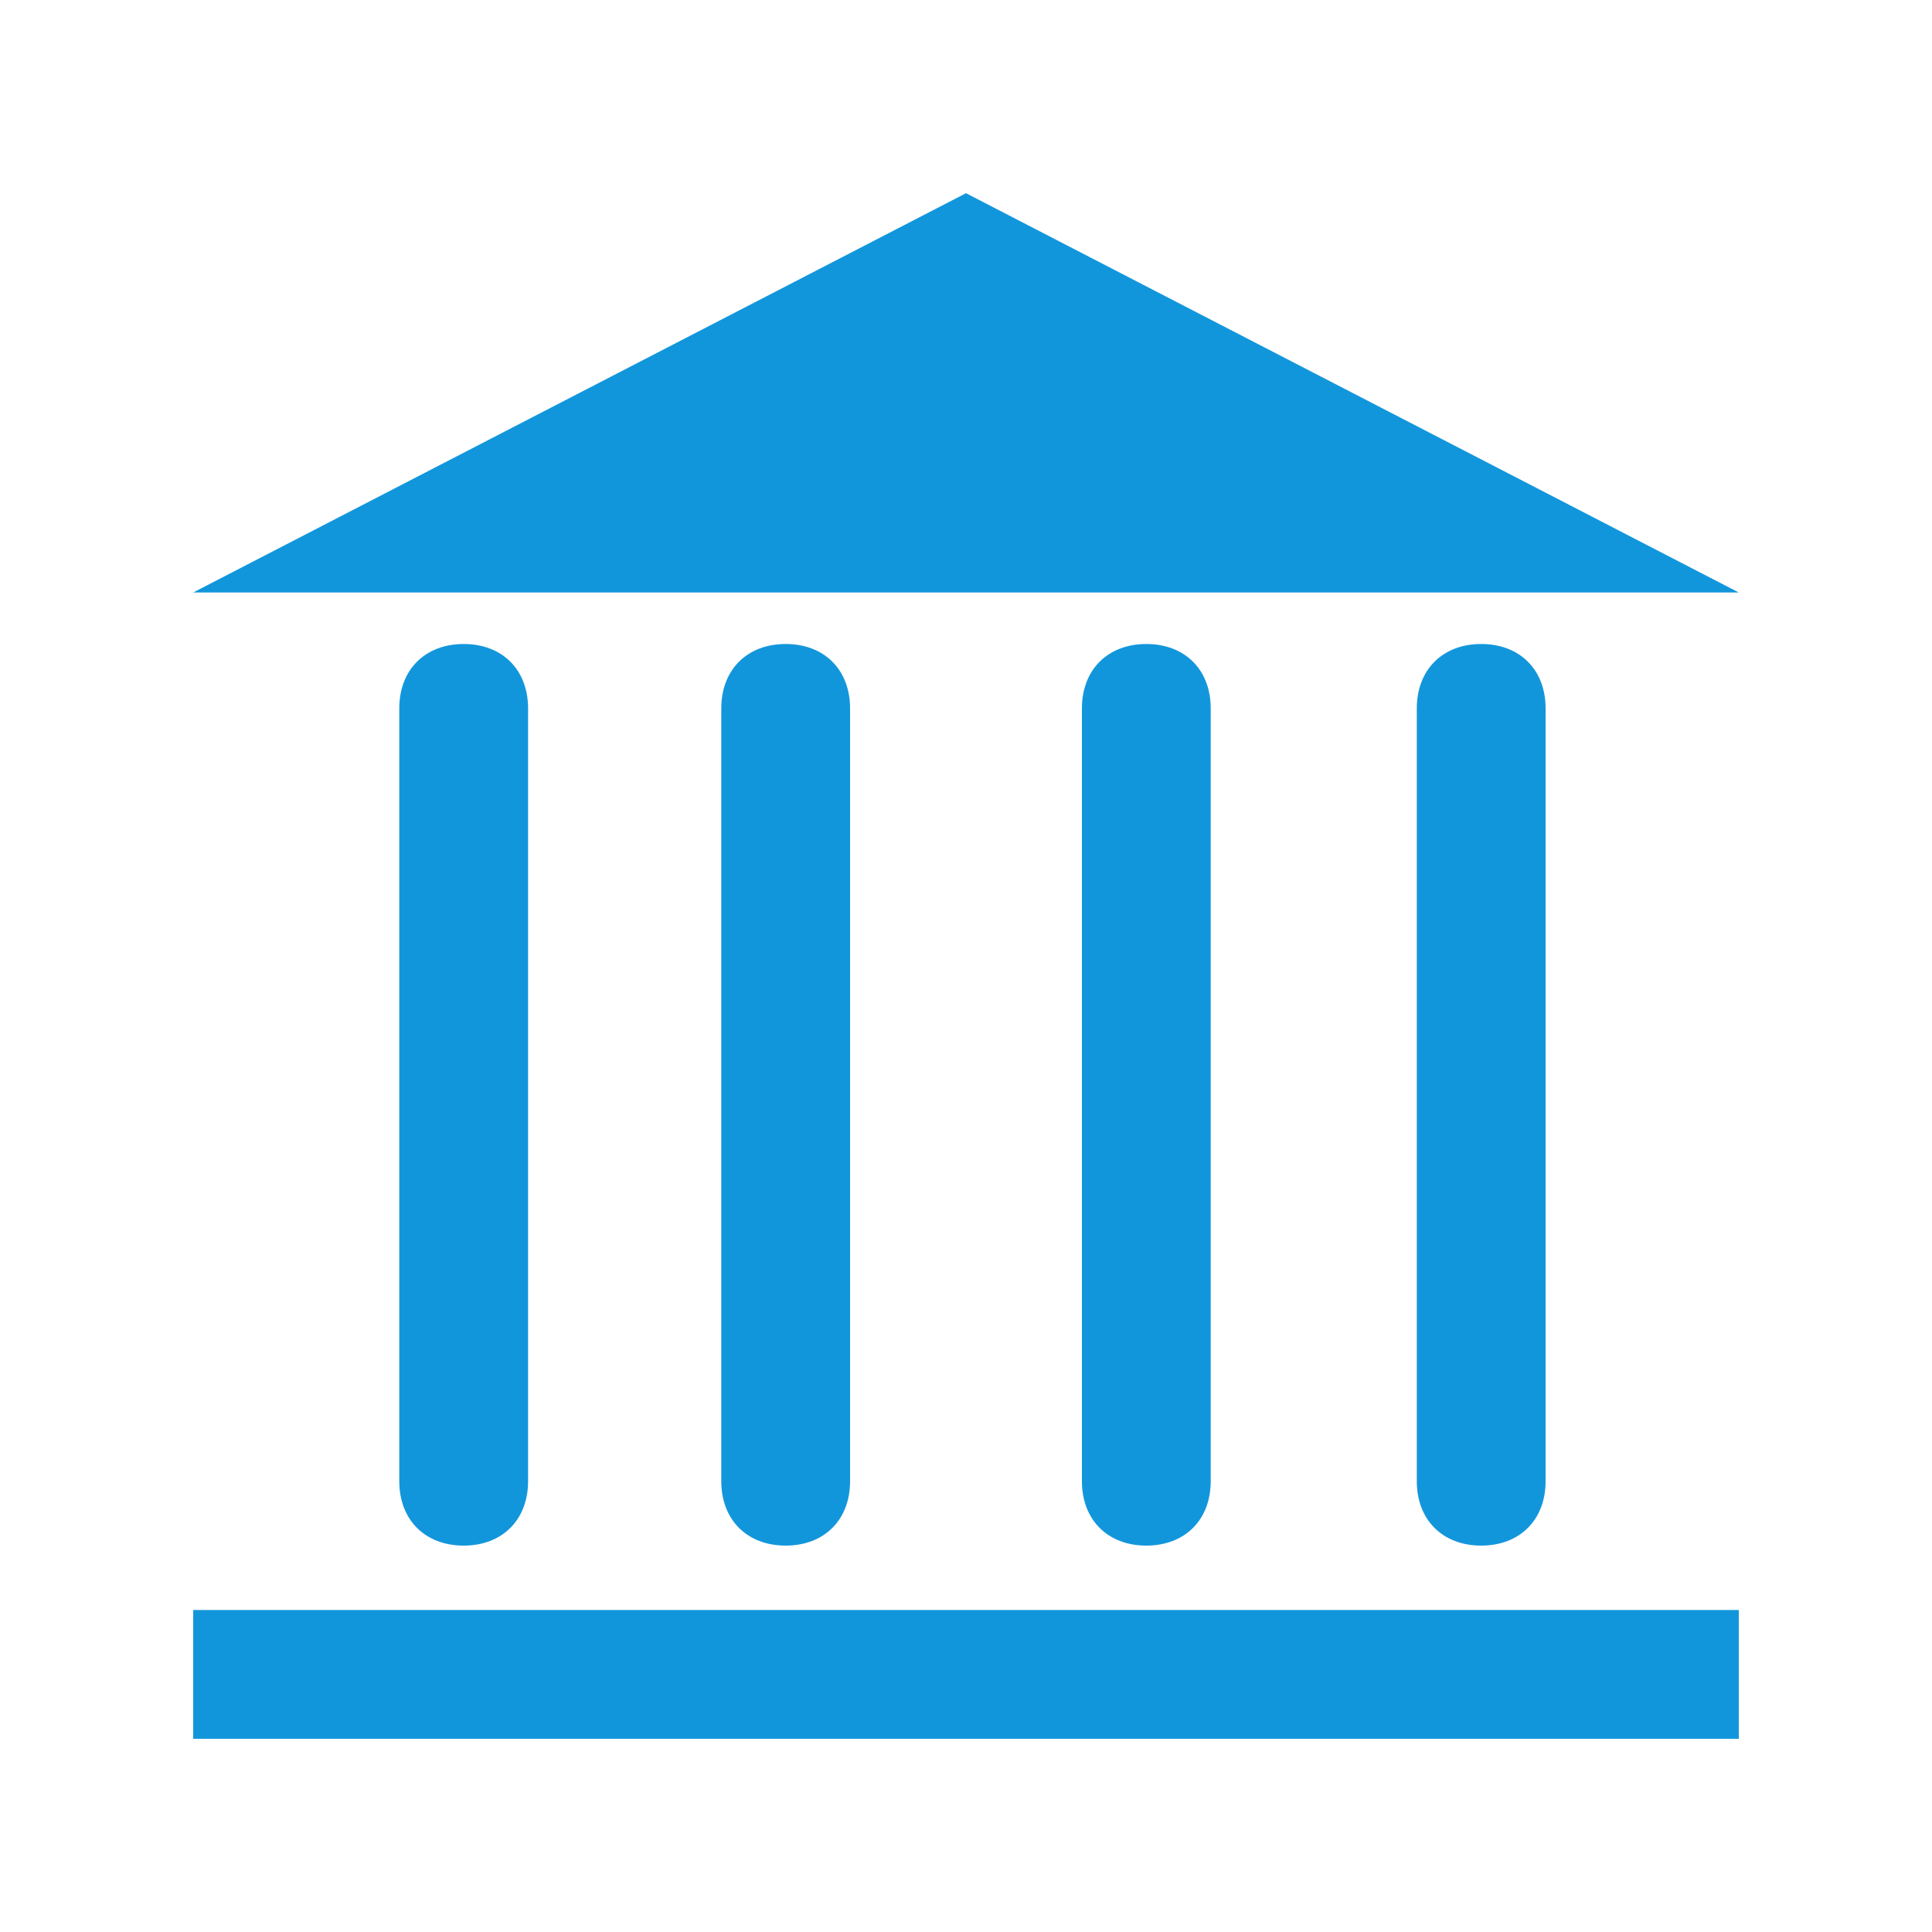 <?xml version="1.0" standalone="no"?><!DOCTYPE svg PUBLIC "-//W3C//DTD SVG 1.1//EN" "http://www.w3.org/Graphics/SVG/1.1/DTD/svg11.dtd"><svg t="1499234466381" class="icon" style="" viewBox="0 0 1024 1024" version="1.1" xmlns="http://www.w3.org/2000/svg" p-id="4736" xmlns:xlink="http://www.w3.org/1999/xlink" width="200" height="200"><defs><style type="text/css"></style></defs><path d="M512 102.4l-409.6 211.627h819.2z" p-id="4737" fill="#1296db"></path><path d="M102.4 853.333h819.2v68.267h-819.2v-68.267z" p-id="4738" fill="#1296db"></path><path d="M211.627 375.467v409.6c0 20.48 13.653 34.133 34.133 34.133s34.133-13.653 34.133-34.133v-409.6c0-20.48-13.653-34.133-34.133-34.133s-34.133 13.653-34.133 34.133z" p-id="4739" fill="#1296db"></path><path d="M382.293 375.467v409.6c0 20.48 13.653 34.133 34.133 34.133s34.133-13.653 34.133-34.133v-409.6c0-20.48-13.653-34.133-34.133-34.133s-34.133 13.653-34.133 34.133z" p-id="4740" fill="#1296db"></path><path d="M573.44 375.467v409.6c0 20.48 13.653 34.133 34.133 34.133s34.133-13.653 34.133-34.133v-409.6c0-20.48-13.653-34.133-34.133-34.133s-34.133 13.653-34.133 34.133z" p-id="4741" fill="#1296db"></path><path d="M750.933 375.467v409.6c0 20.48 13.653 34.133 34.133 34.133s34.133-13.653 34.133-34.133v-409.6c0-20.48-13.653-34.133-34.133-34.133s-34.133 13.653-34.133 34.133z" p-id="4742" fill="#1296db"></path></svg>